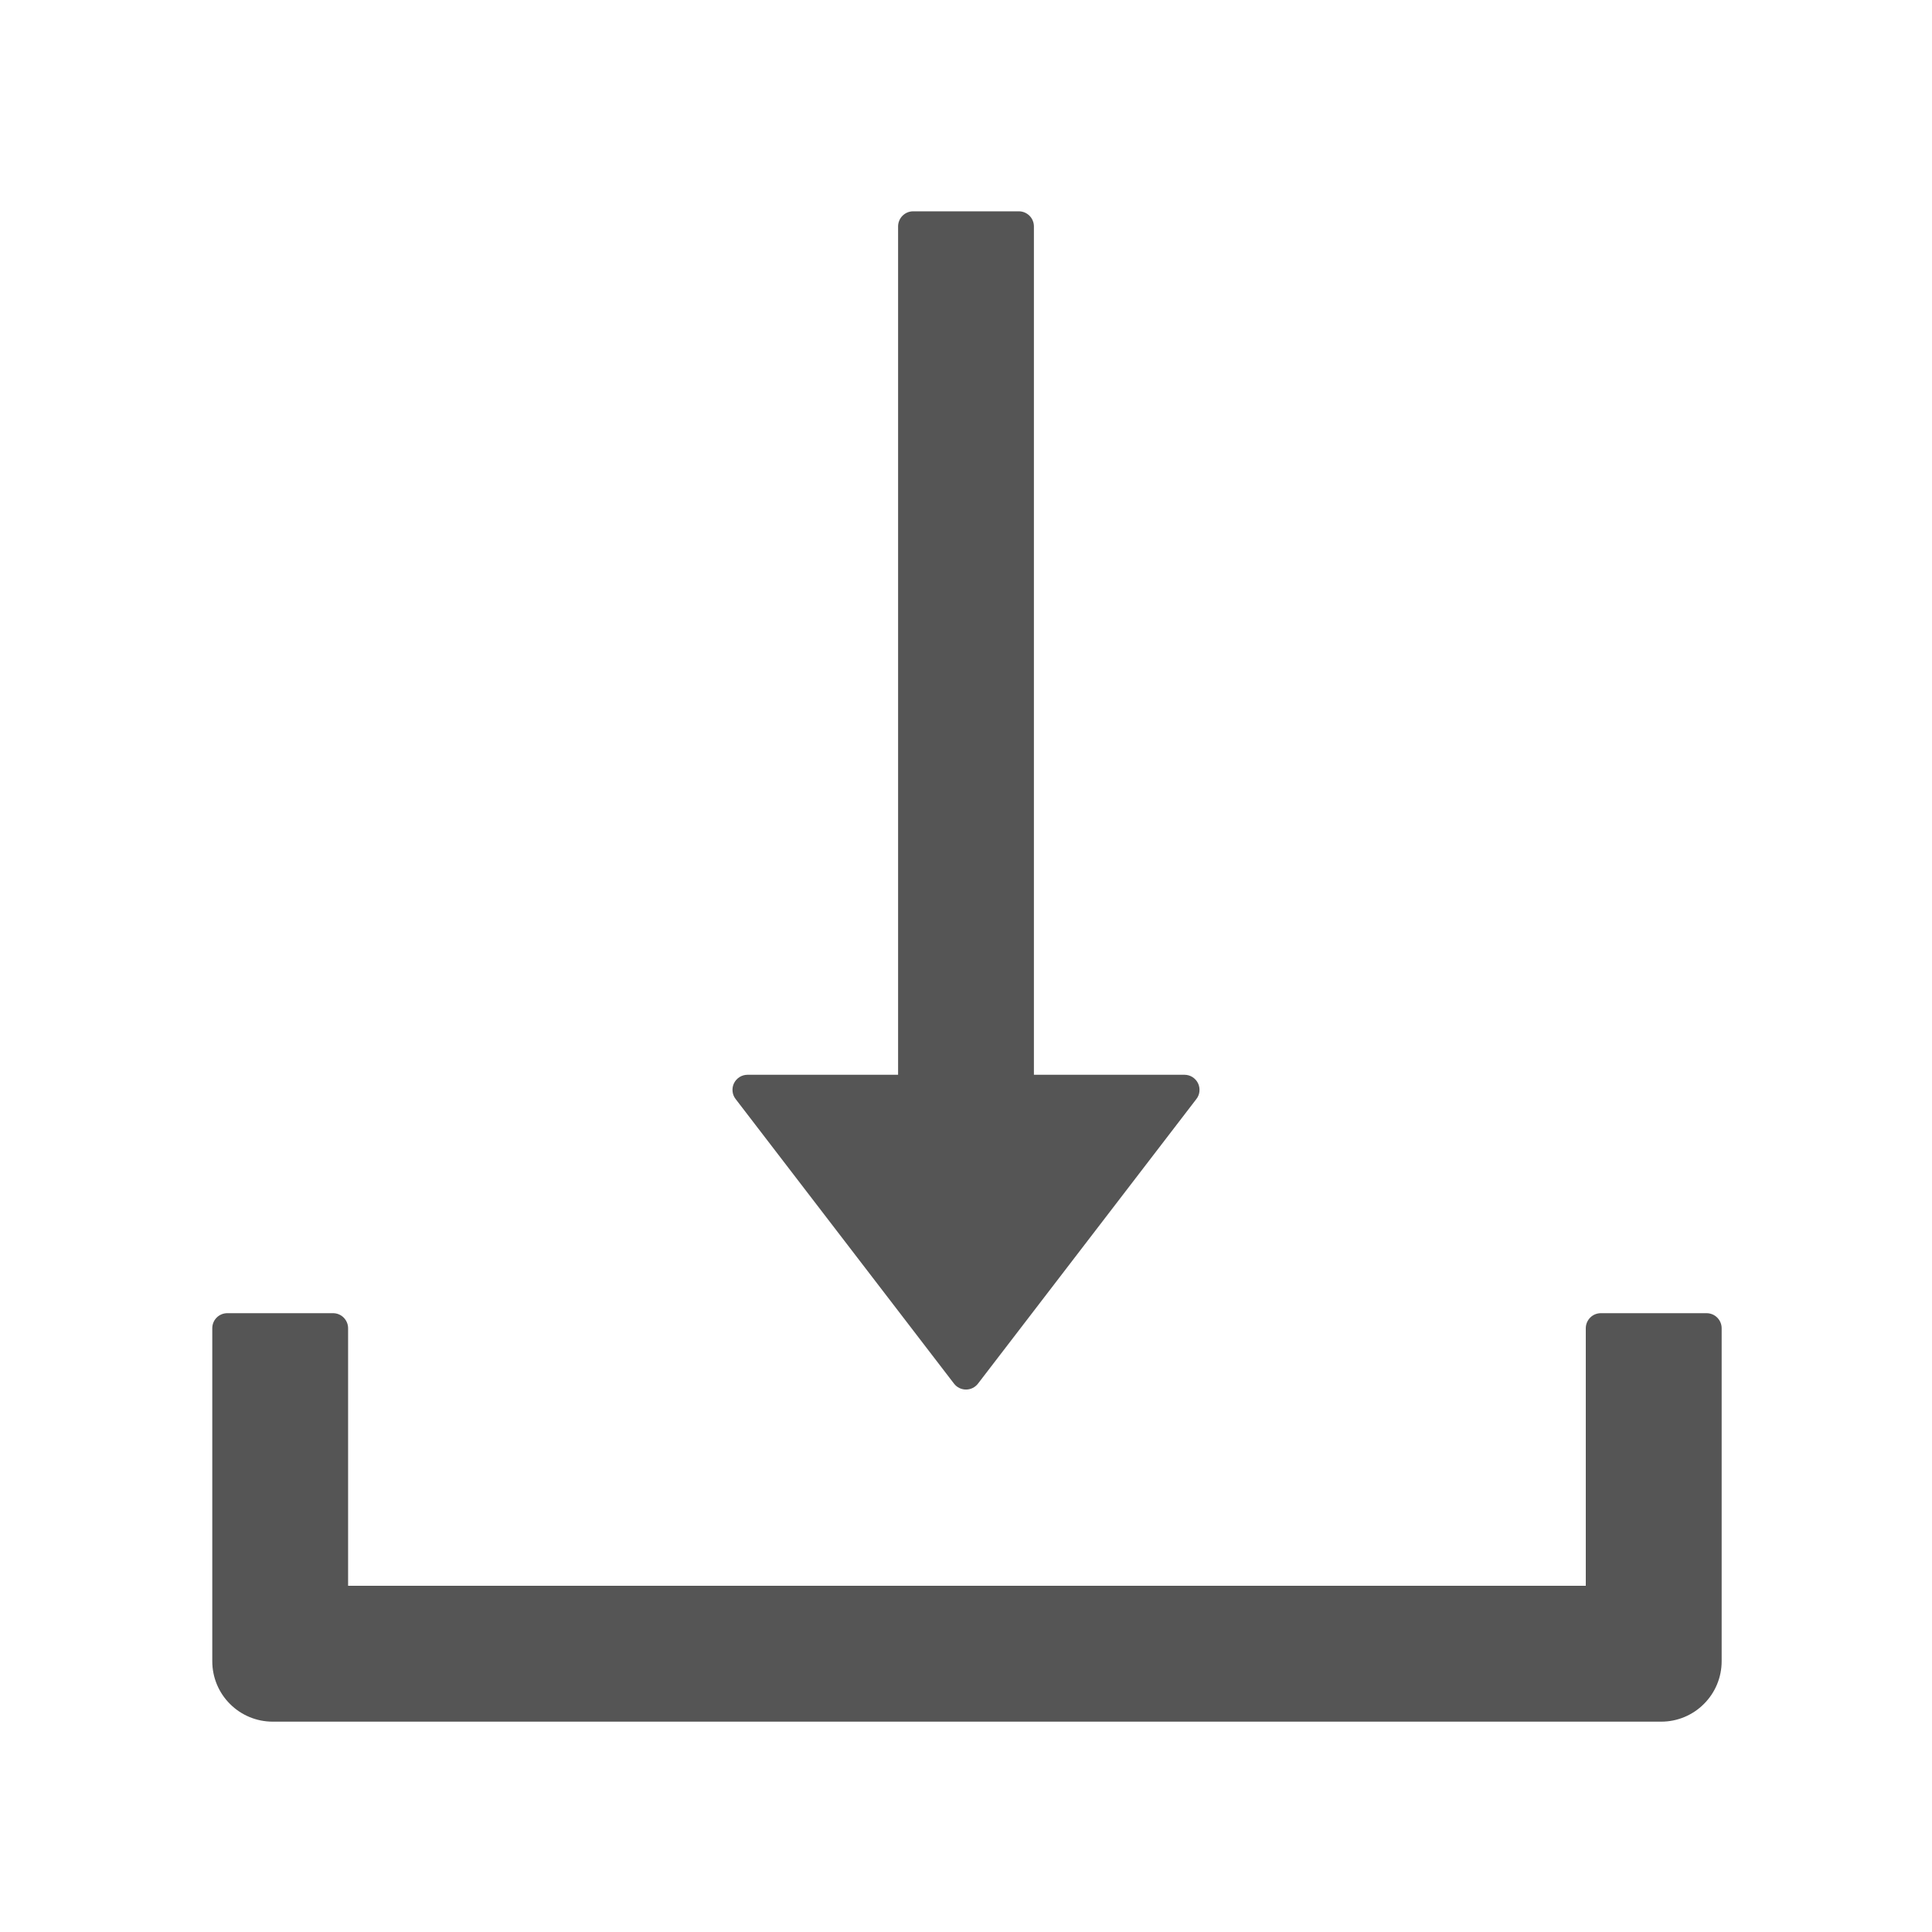 <svg width="40" height="40" viewBox="0 0 40 40" fill="none" xmlns="http://www.w3.org/2000/svg">
<path d="M32.832 27.5V32.832H7.207V27.5C7.207 27.417 7.174 27.338 7.115 27.279C7.057 27.22 6.977 27.188 6.895 27.188H4.707C4.624 27.188 4.545 27.22 4.486 27.279C4.427 27.338 4.395 27.417 4.395 27.5V34.395C4.395 34.726 4.526 35.044 4.761 35.278C4.995 35.513 5.313 35.645 5.645 35.645H34.395C34.726 35.645 35.044 35.513 35.278 35.278C35.513 35.044 35.645 34.726 35.645 34.395V27.5C35.645 27.417 35.612 27.338 35.553 27.279C35.494 27.22 35.415 27.188 35.332 27.188H33.145C33.062 27.188 32.982 27.22 32.924 27.279C32.865 27.338 32.832 27.417 32.832 27.5Z" fill="#555555"/>
<path d="M21.094 4.375H18.906C18.823 4.375 18.744 4.408 18.685 4.467C18.627 4.525 18.594 4.605 18.594 4.688V22.252H15.477C15.419 22.252 15.362 22.268 15.312 22.299C15.263 22.33 15.223 22.374 15.197 22.426C15.171 22.478 15.161 22.537 15.167 22.595C15.172 22.653 15.194 22.708 15.23 22.754L19.752 28.647C19.781 28.685 19.819 28.716 19.862 28.737C19.904 28.758 19.952 28.769 20 28.769C20.048 28.769 20.095 28.758 20.138 28.737C20.181 28.716 20.218 28.685 20.248 28.647L24.77 22.754C24.806 22.708 24.828 22.653 24.833 22.595C24.839 22.537 24.828 22.478 24.803 22.426C24.777 22.374 24.737 22.33 24.688 22.299C24.638 22.268 24.581 22.252 24.523 22.252H21.406V4.688C21.406 4.605 21.373 4.525 21.315 4.467C21.256 4.408 21.177 4.375 21.094 4.375Z" fill="#555555"/>
</svg>
